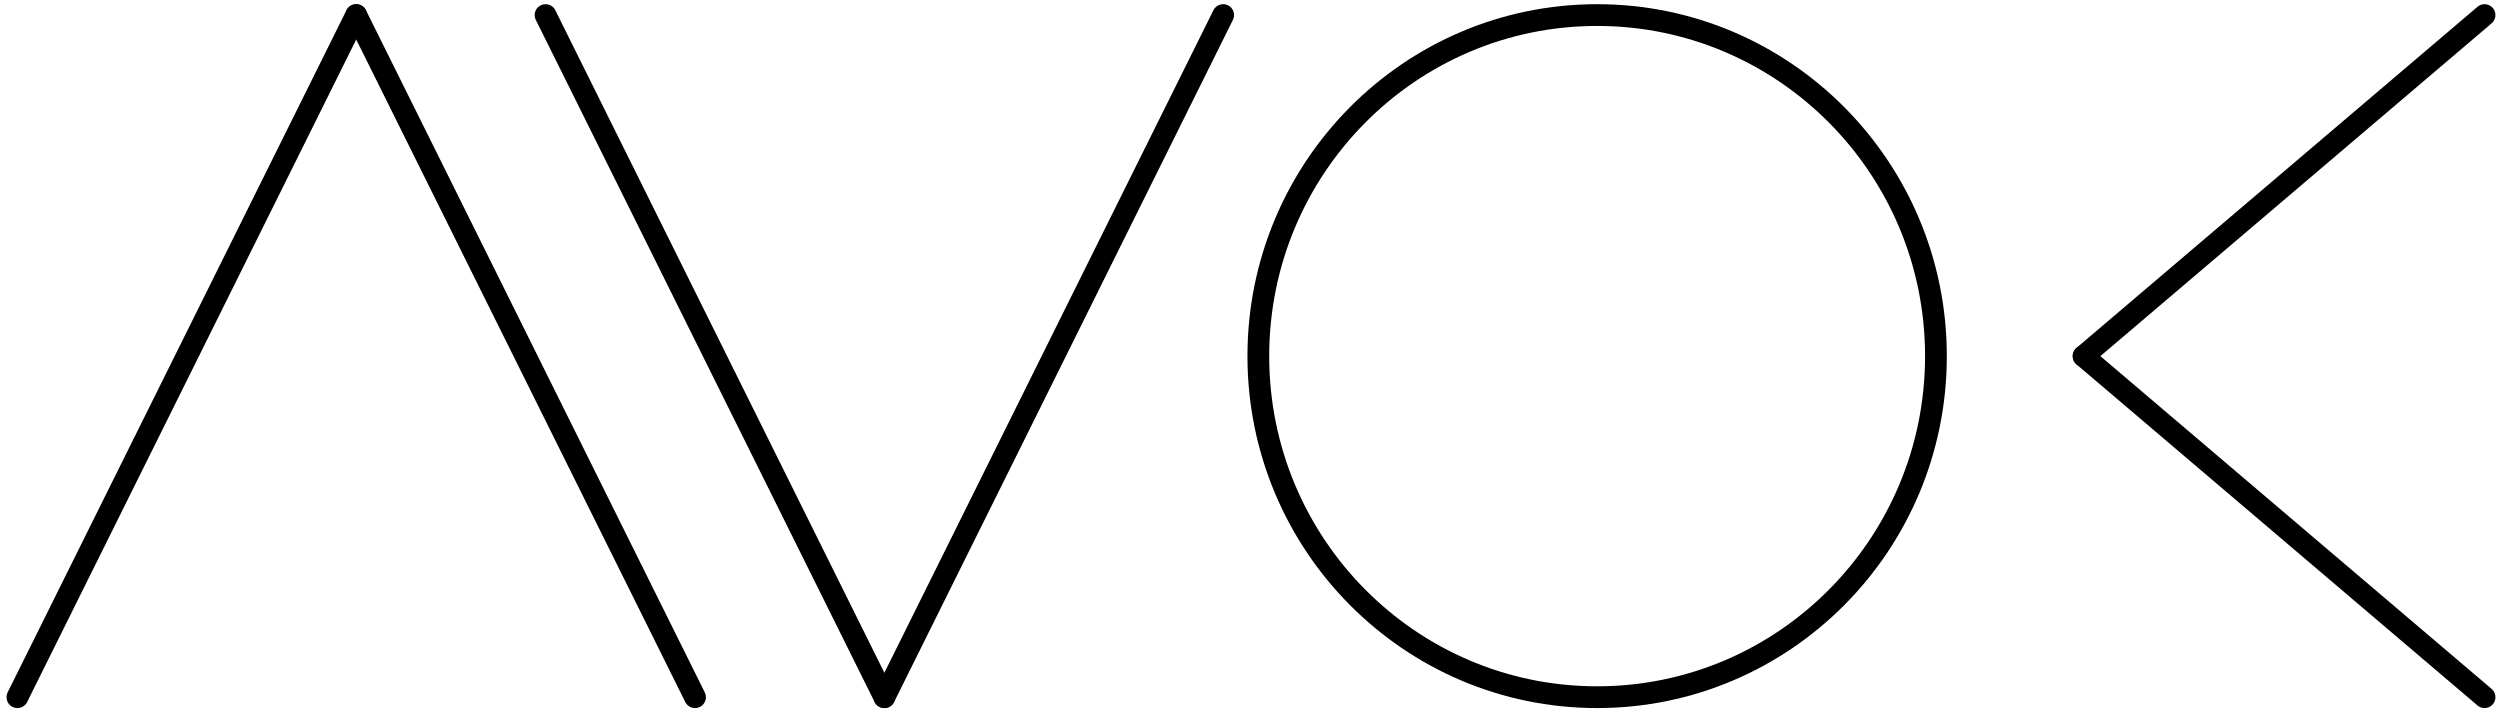 <?xml version="1.0" encoding="utf-8"?>
<!-- Generator: Adobe Illustrator 16.0.0, SVG Export Plug-In . SVG Version: 6.00 Build 0)  -->
<!DOCTYPE svg PUBLIC "-//W3C//DTD SVG 1.1//EN" "http://www.w3.org/Graphics/SVG/1.1/DTD/svg11.dtd">
<svg version="1.1" id="Layer_1" xmlns="http://www.w3.org/2000/svg" xmlns:xlink="http://www.w3.org/1999/xlink" x="0px" y="0px"
	 width="1149px" height="327.714px" viewBox="0 0 1149 327.714" enable-background="new 0 0 1149 327.714" xml:space="preserve">
<g>
	
		<line fill="none" stroke="#000000" stroke-width="10" stroke-linecap="round" stroke-linejoin="round" stroke-miterlimit="10" x1="163.714" y1="6.927" x2="8" y2="320.426"/>
	
		<line fill="none" stroke="#000000" stroke-width="10" stroke-linecap="round" stroke-linejoin="round" stroke-miterlimit="10" x1="163.714" y1="6.927" x2="319.429" y2="320.426"/>
</g>
<g>
	
		<line fill="none" stroke="#000000" stroke-width="10" stroke-linecap="round" stroke-linejoin="round" stroke-miterlimit="10" x1="406.453" y1="320.426" x2="562.168" y2="6.927"/>
	
		<line fill="none" stroke="#000000" stroke-width="10" stroke-linecap="round" stroke-linejoin="round" stroke-miterlimit="10" x1="406.453" y1="320.426" x2="250.738" y2="6.927"/>
</g>
<ellipse fill="none" stroke="#000000" stroke-width="10" stroke-linecap="round" stroke-linejoin="round" stroke-miterlimit="10" cx="734.042" cy="163.676" rx="155.715" ry="156.75"/>
<g>
	
		<line fill="none" stroke="#000000" stroke-width="10" stroke-linecap="round" stroke-linejoin="round" stroke-miterlimit="10" x1="1141.901" y1="6.927" x2="957.614" y2="163.676"/>
	
		<line fill="none" stroke="#000000" stroke-width="10" stroke-linecap="round" stroke-linejoin="round" stroke-miterlimit="10" x1="957.614" y1="163.676" x2="1141.901" y2="320.426"/>
</g>
</svg>
